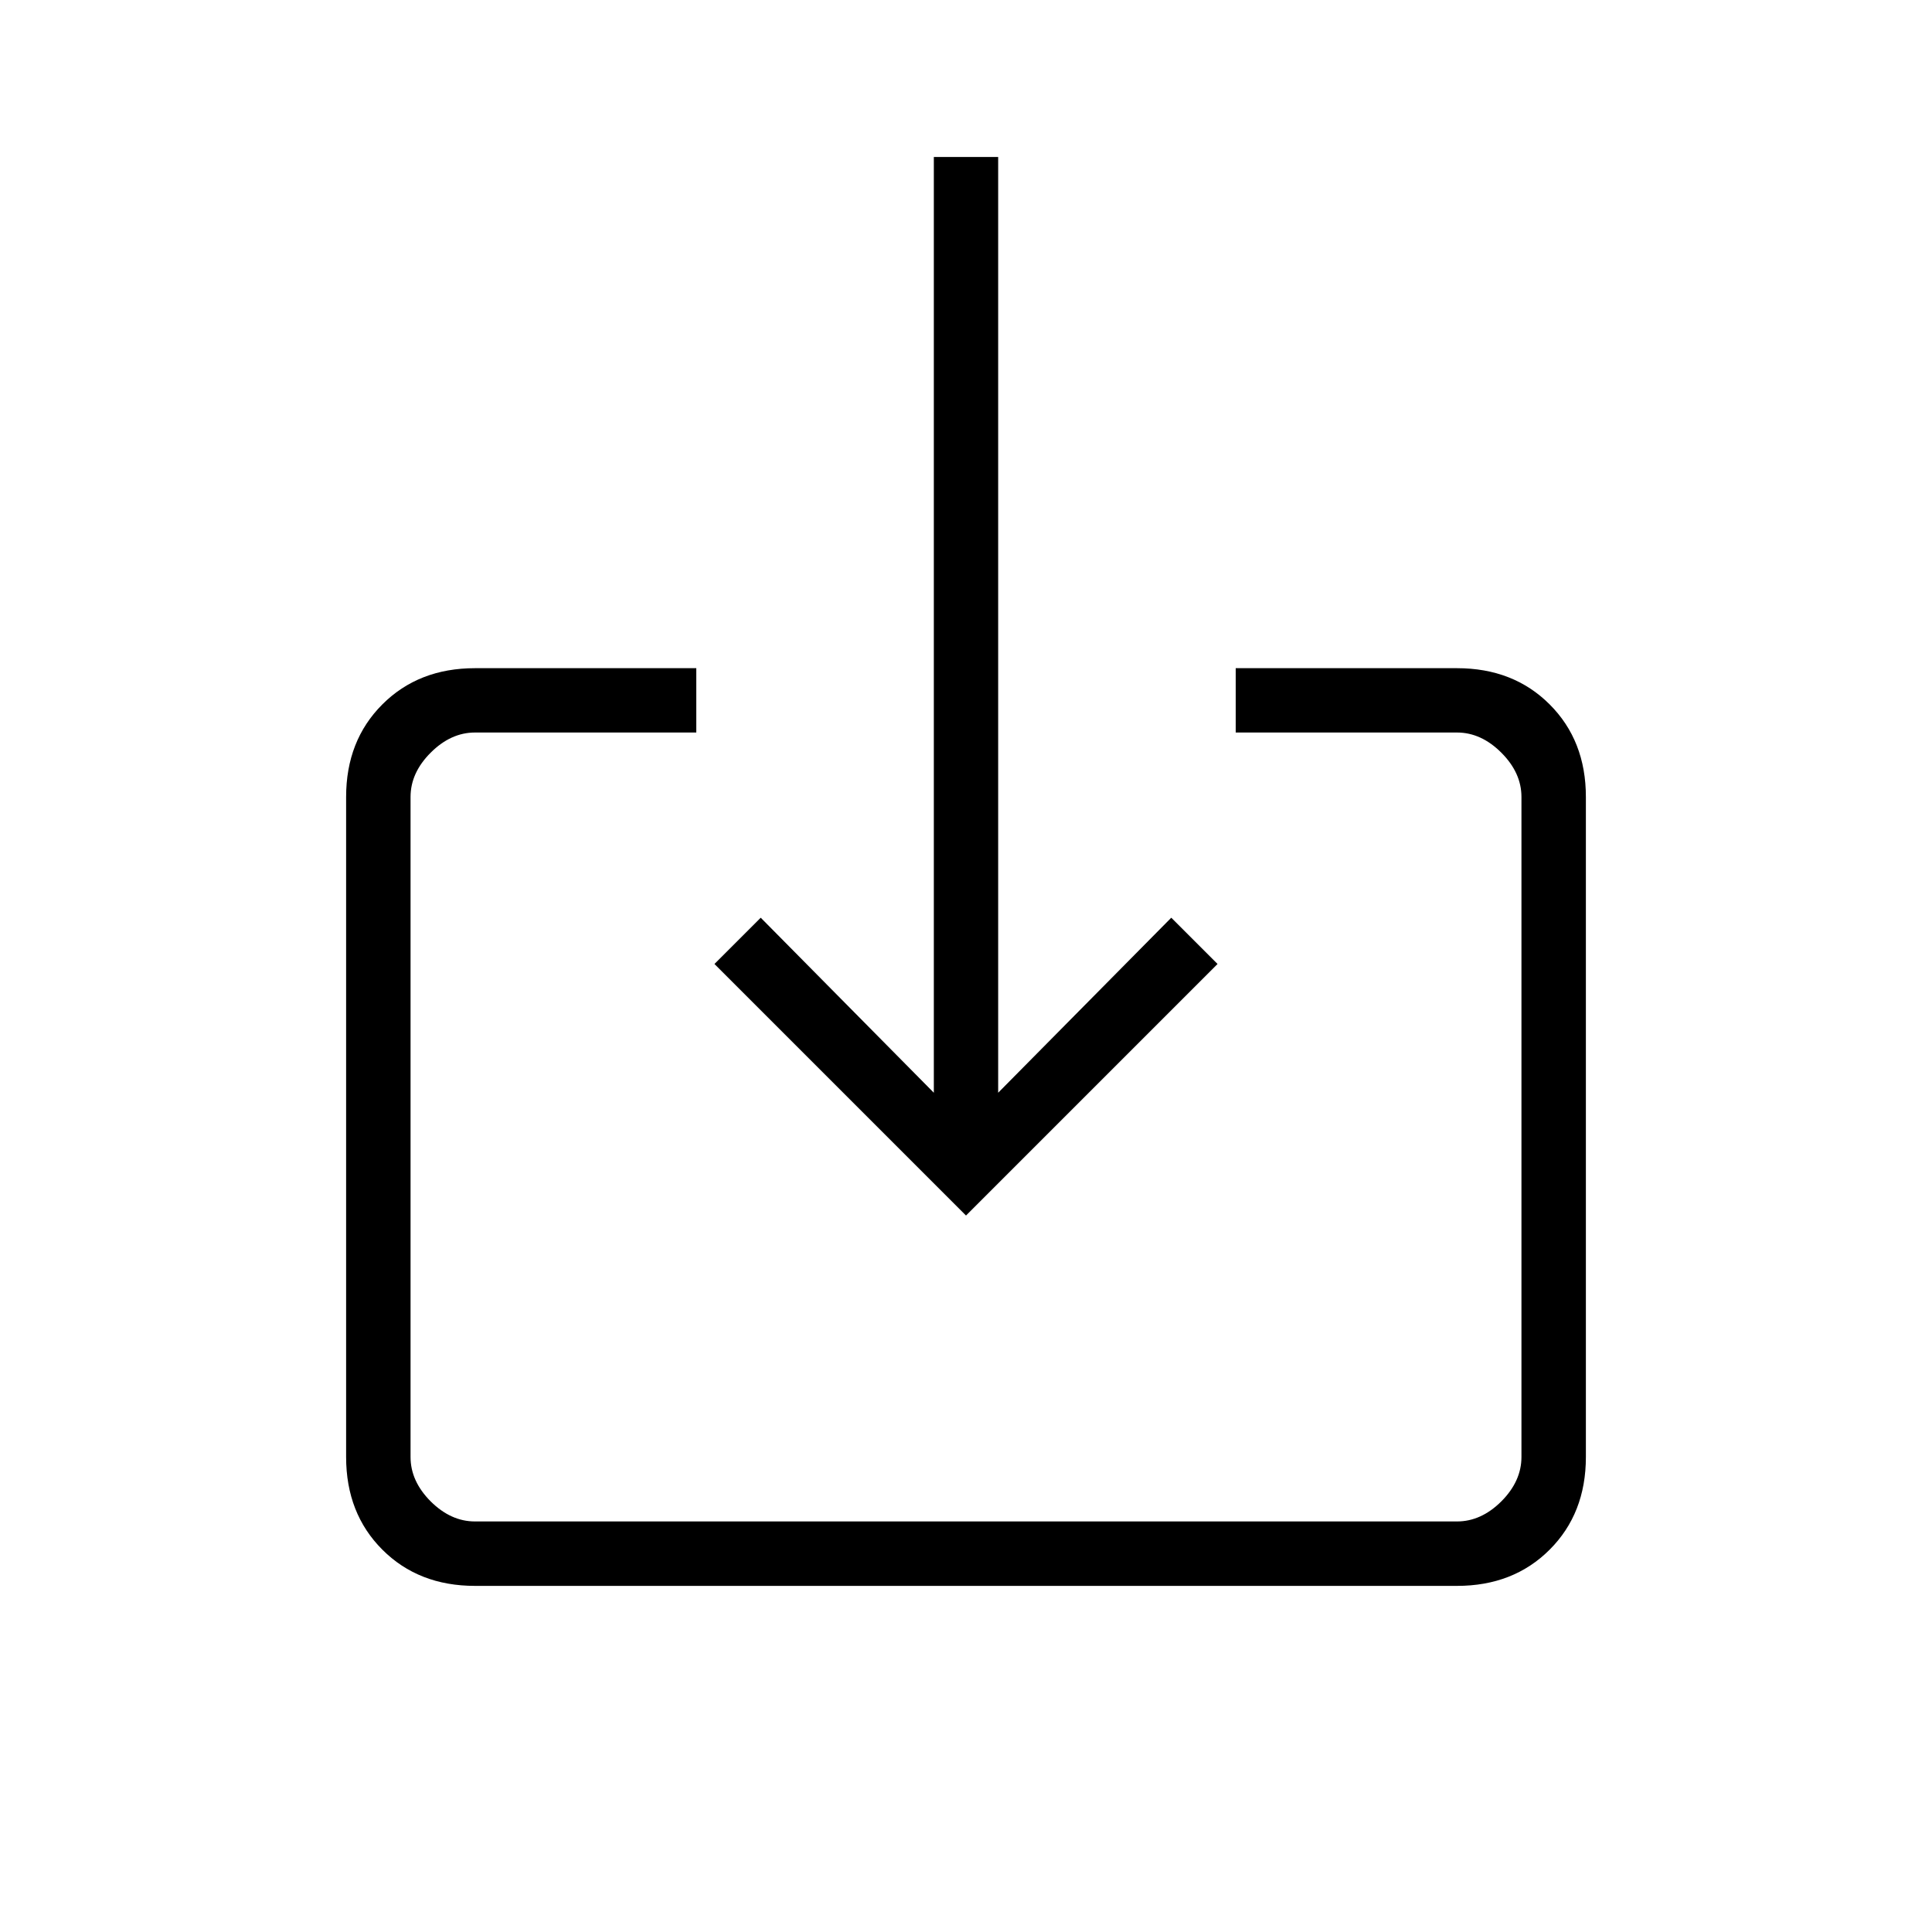 <svg xmlns="http://www.w3.org/2000/svg" height="20" width="20"><path d="M4.917 16.417q-.584 0-.959-.375t-.375-.959V8.25q0-.583.375-.958t.959-.375h2.291v.666H4.917q-.25 0-.459.209Q4.25 8 4.25 8.25v6.833q0 .25.208.459.209.208.459.208h10.166q.25 0 .459-.208.208-.209.208-.459V8.25q0-.25-.208-.458-.209-.209-.459-.209h-2.291v-.666h2.291q.584 0 .959.375t.375.958v6.833q0 .584-.375.959t-.959.375ZM10 12.583 7.396 9.979l.479-.479 1.792 1.812V1.625h.666v9.687L12.125 9.5l.479.479Z"/></svg>